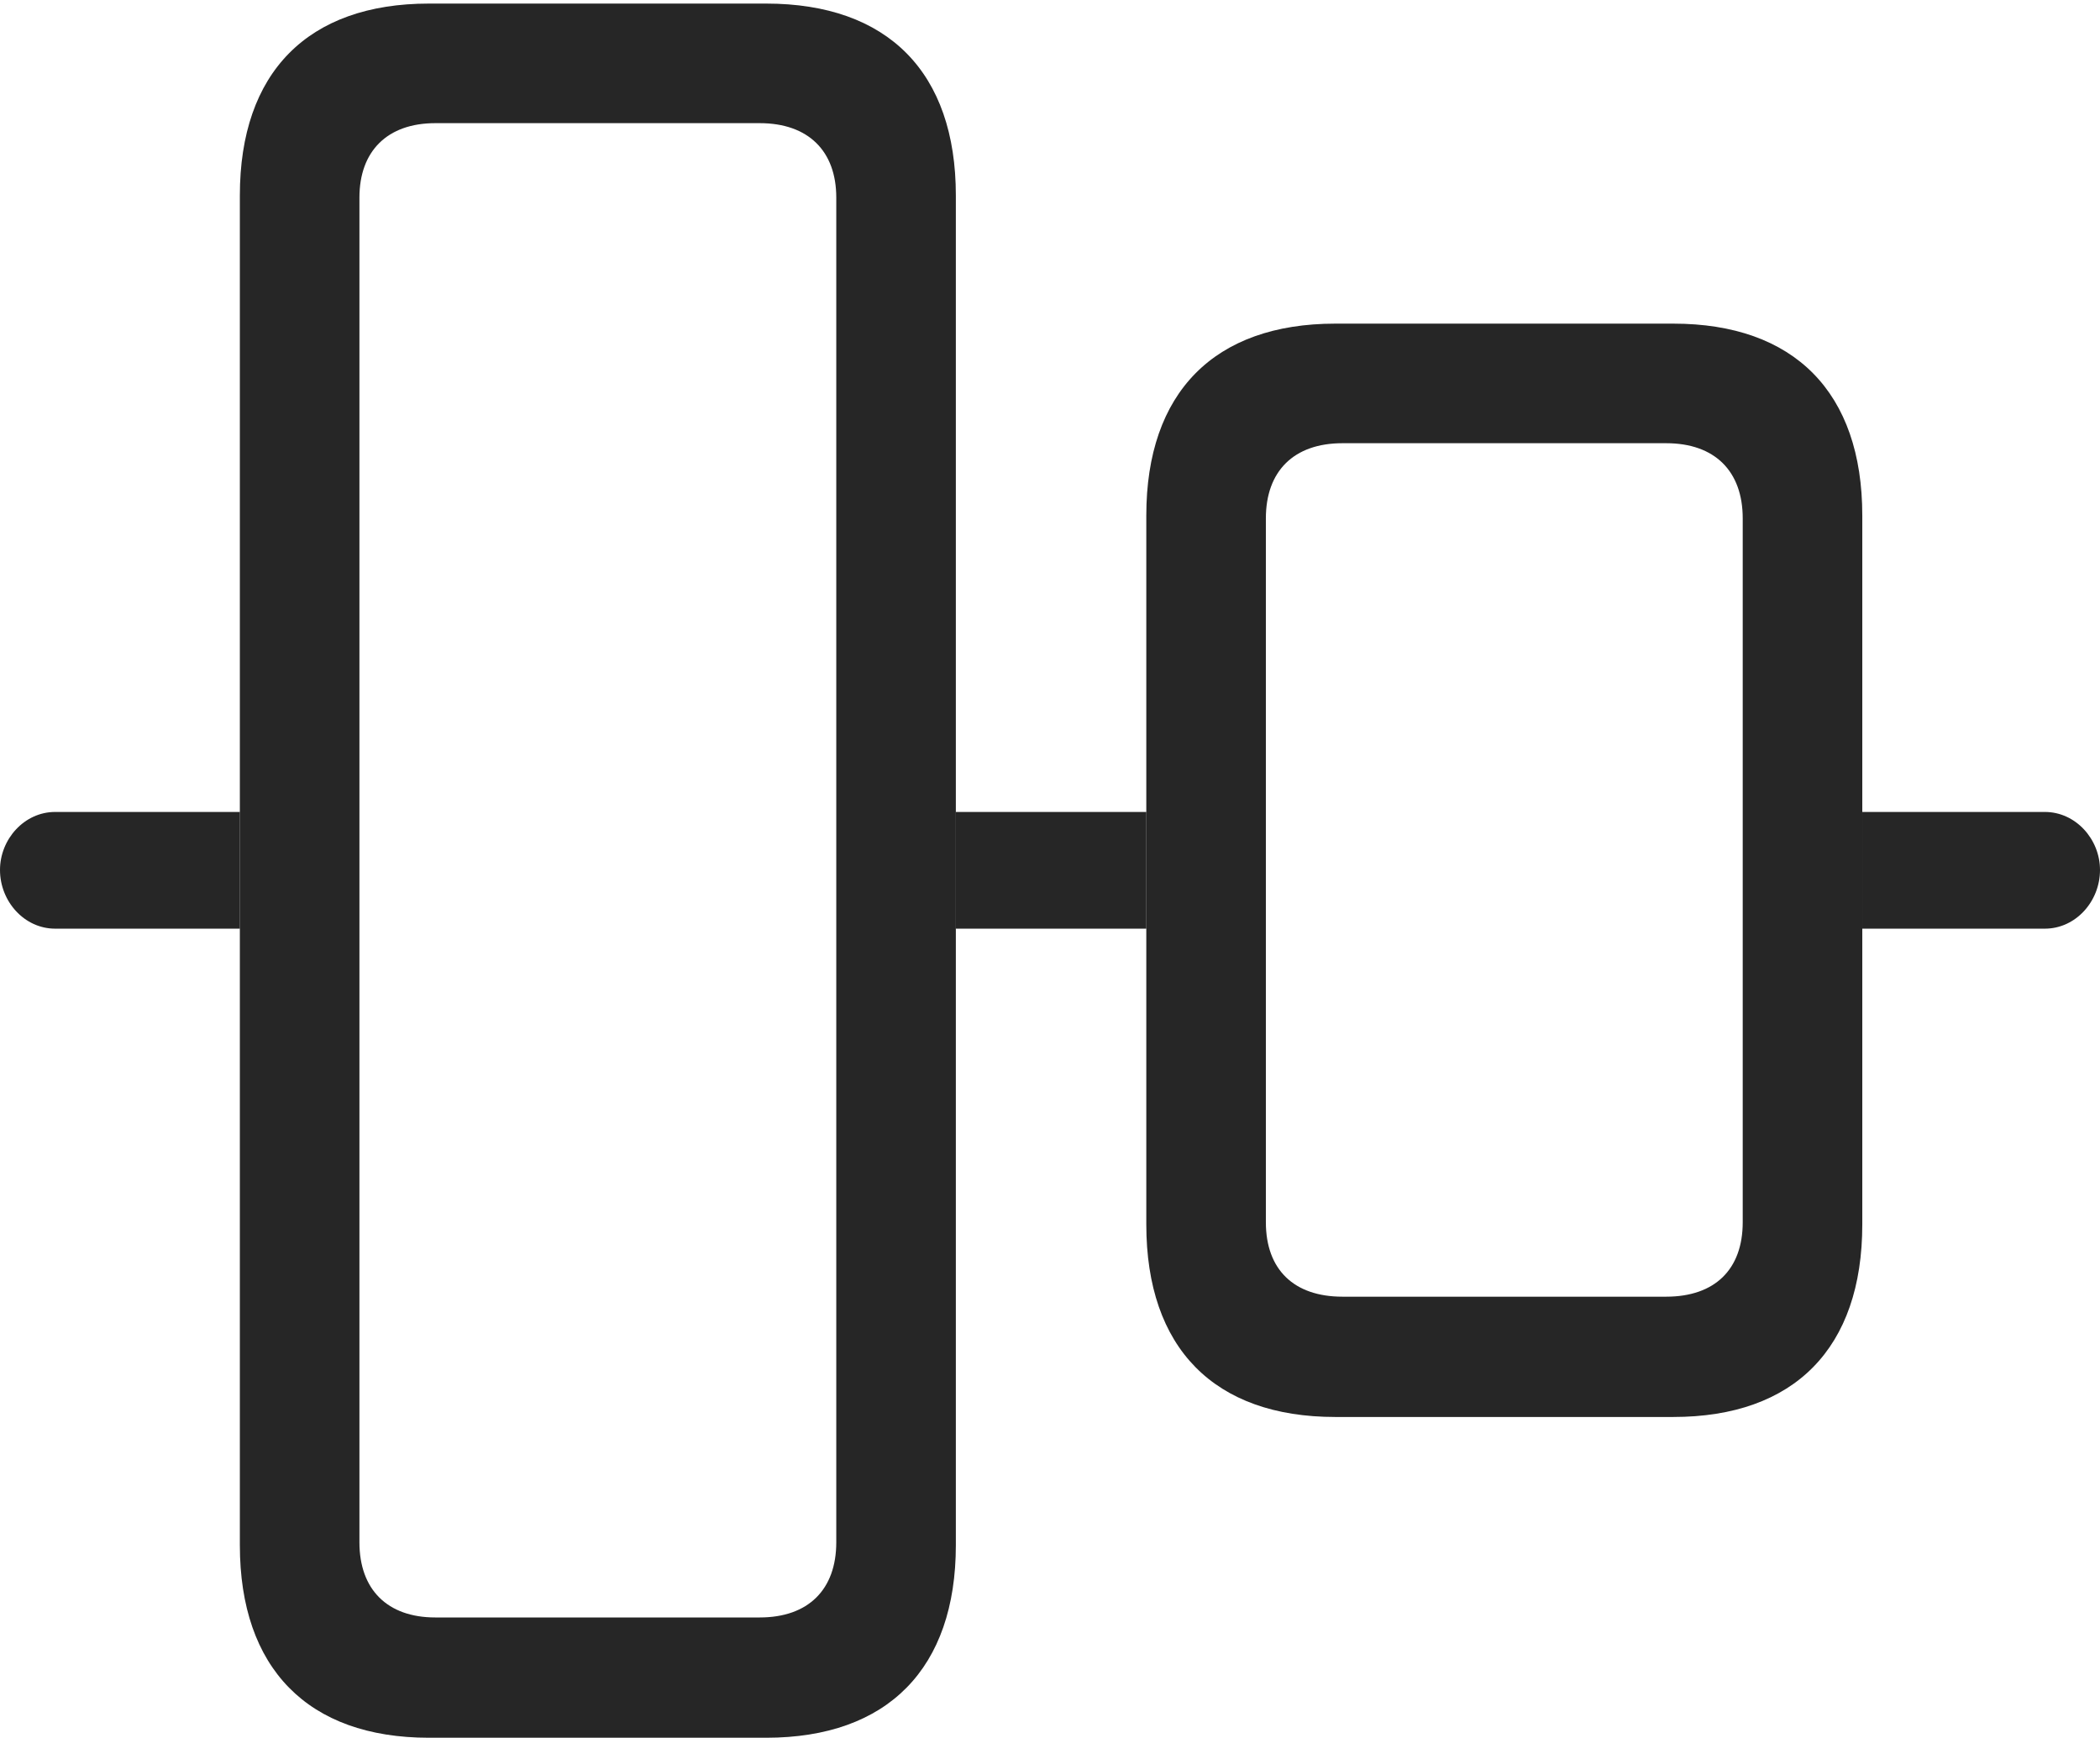 <?xml version="1.0" encoding="UTF-8"?>
<!--Generator: Apple Native CoreSVG 326-->
<!DOCTYPE svg
PUBLIC "-//W3C//DTD SVG 1.1//EN"
       "http://www.w3.org/Graphics/SVG/1.1/DTD/svg11.dtd">
<svg version="1.1" xmlns="http://www.w3.org/2000/svg" xmlns:xlink="http://www.w3.org/1999/xlink" viewBox="0 0 733.25 606.75">
 <g>
  <rect height="606.75" opacity="0" width="733.25" x="0" y="0"/>
  <path d="M83.75 324.25L19.25 324.25C8.5 324.25 0 314.75 0 303.75C0 293 8.5 283.5 19.25 283.5L83.75 283.5ZM733.25 303.75C733.25 314.75 724.75 324.25 714 324.25L650.25 324.25L650.25 283.5L714 283.5C724.75 283.5 733.25 293 733.25 303.75ZM400.25 324.25L333.75 324.25L333.75 283.5L400.25 283.5Z" fill="black" fill-opacity="0.85"/>
  <path d="M149.75 606.75L267.5 606.75C310 606.75 333.75 582.5 333.75 539.5L333.75 68.25C333.75 25.25 310 1.25 267.5 1.25L149.75 1.25C107.5 1.25 83.75 25.25 83.75 68.25L83.75 539.5C83.75 582.5 107.5 606.75 149.75 606.75ZM152 564.75C135.25 564.75 125.5 555 125.5 538.5L125.5 69C125.5 52.75 135.25 43 152 43L265.25 43C282.25 43 292 52.75 292 69L292 538.5C292 555 282.25 564.75 265.25 564.75ZM466.25 494.75L584.25 494.75C626.5 494.75 650.25 470.75 650.25 427.5L650.25 180C650.25 137 626.5 113 584.25 113L466.25 113C424 113 400.25 137 400.25 180L400.25 427.5C400.25 470.75 424 494.75 466.25 494.75ZM468.75 452.75C451.75 452.75 442 443.25 442 426.75L442 181C442 164.5 451.75 154.75 468.75 154.75L581.75 154.75C598.75 154.75 608.5 164.5 608.5 181L608.5 426.75C608.5 443.25 598.75 452.75 581.75 452.75Z" fill="black" fill-opacity="0.85"/>
 </g>
</svg>
